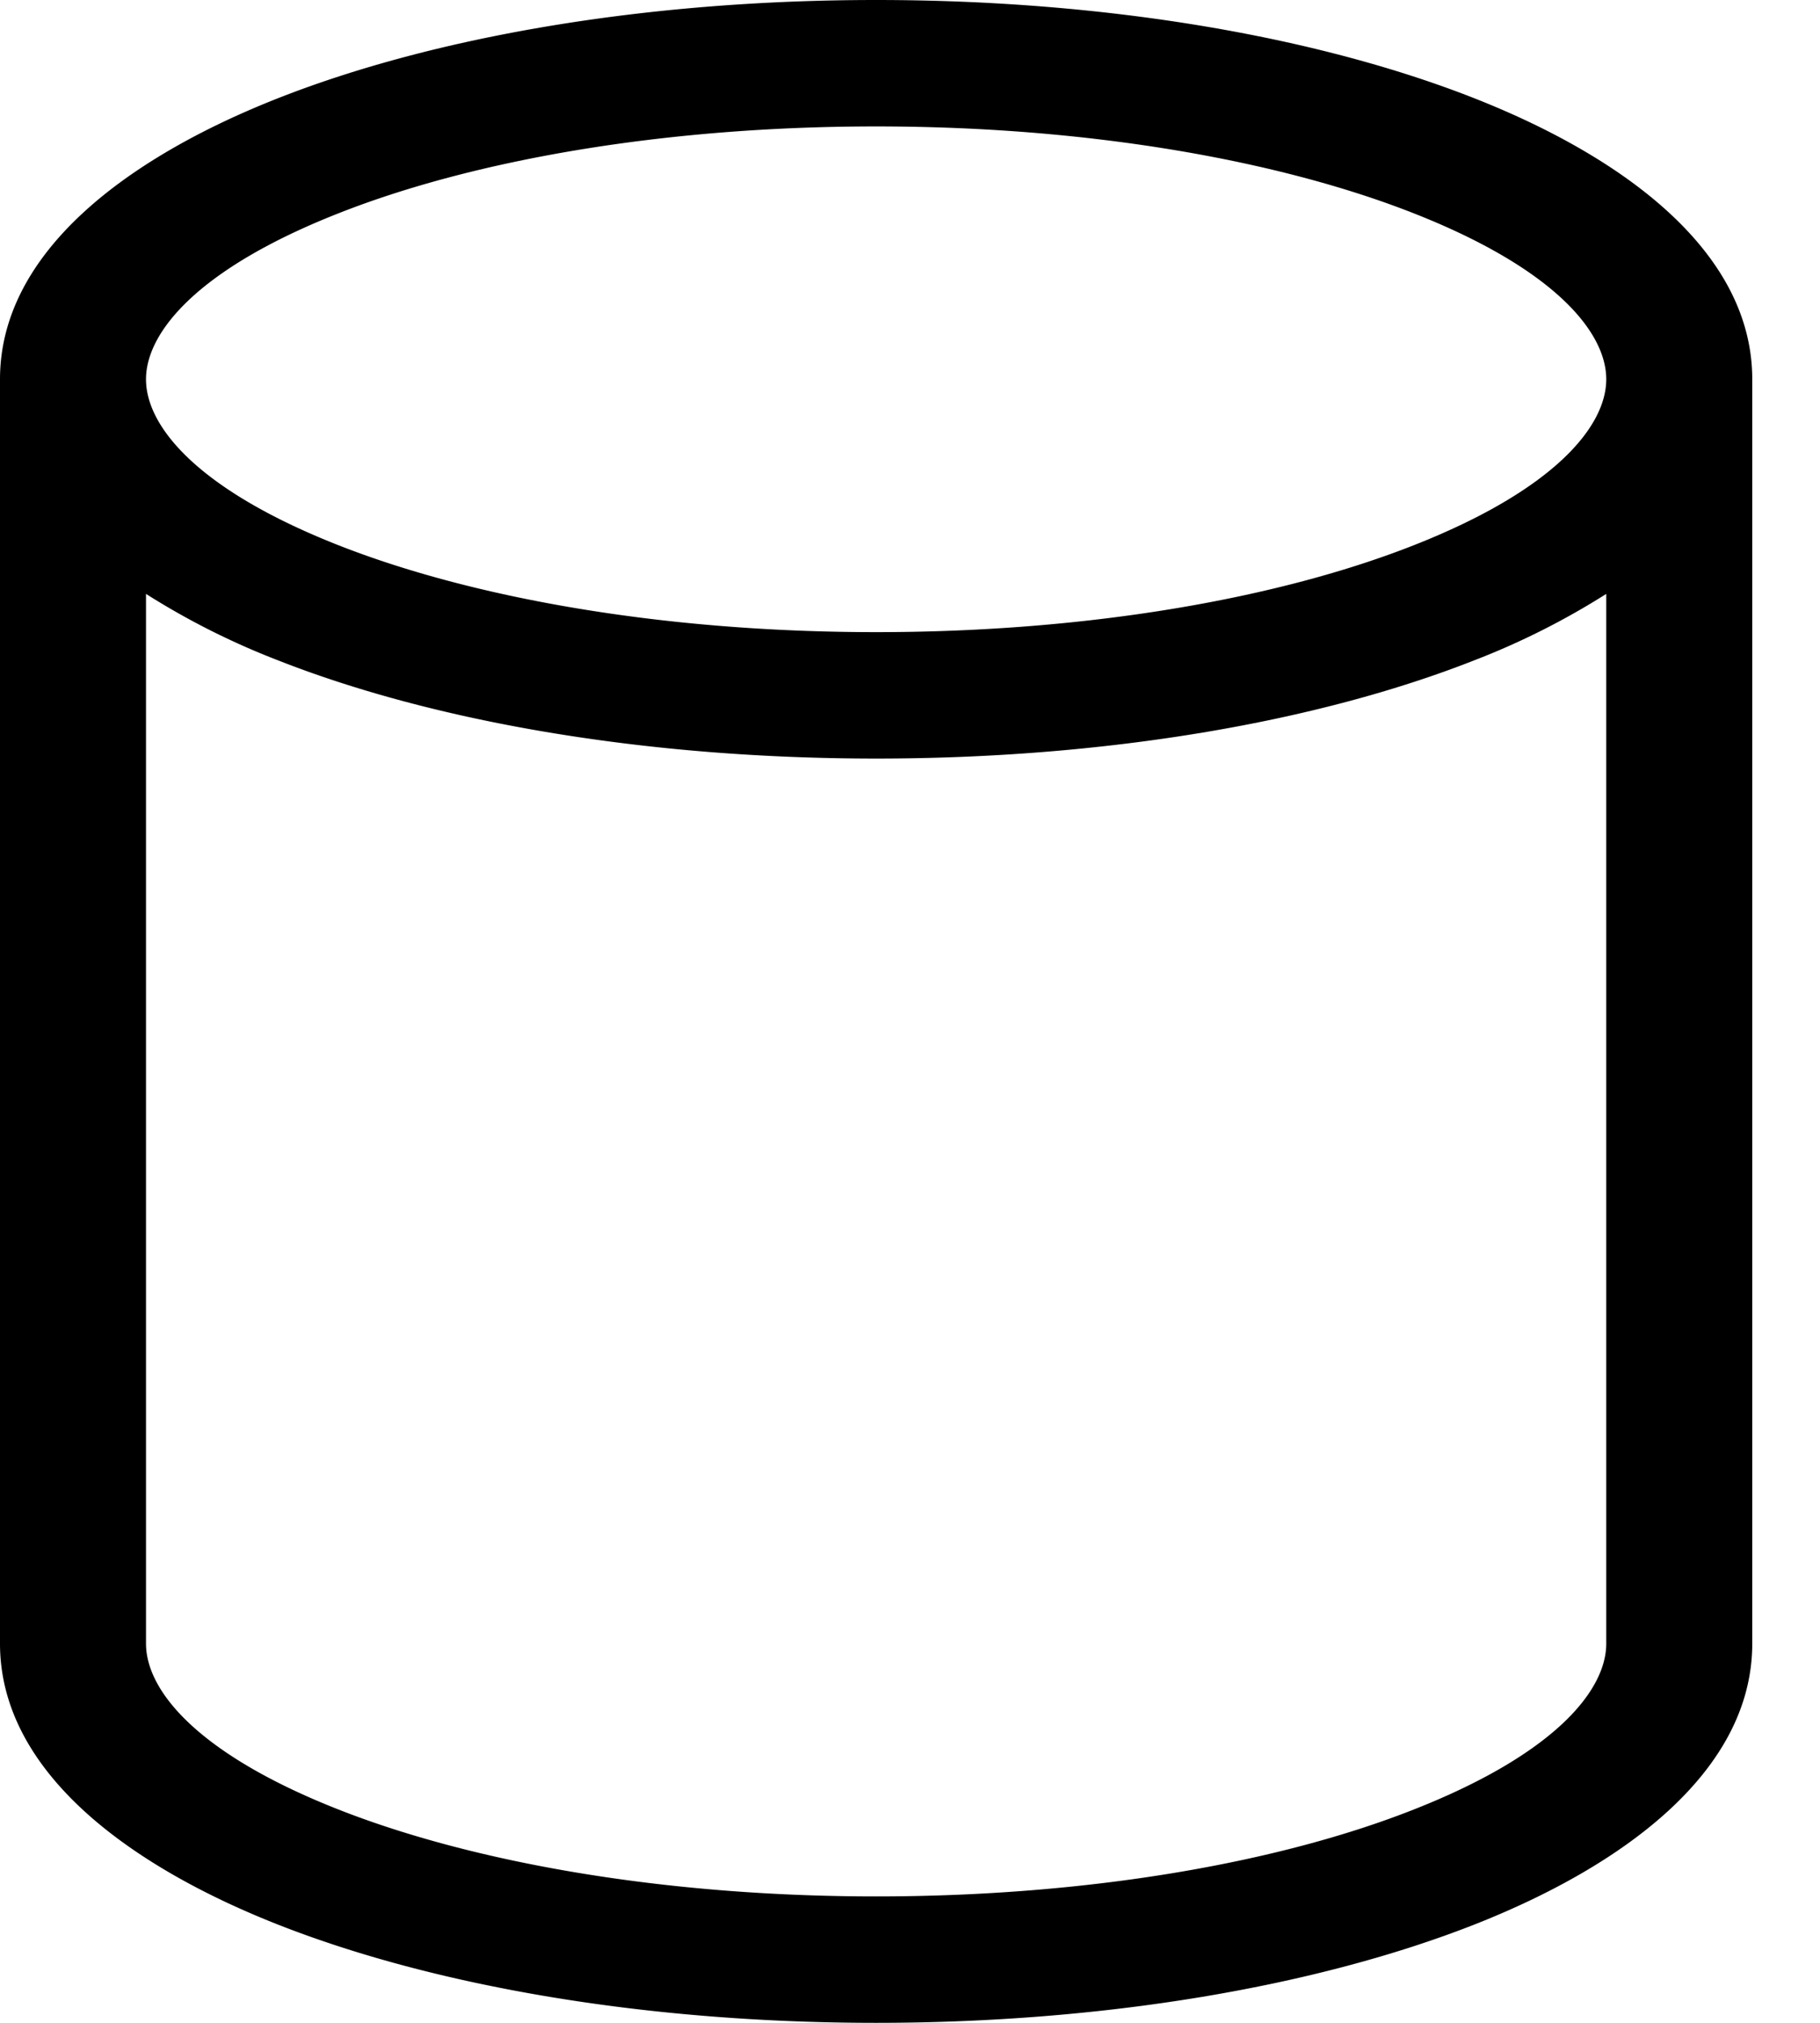 <svg xmlns="http://www.w3.org/2000/svg" width="18" height="20" fill="none" viewBox="0 0 18 20">
  <path fill="#000" d="M0 3.75C0 2.491 1.264 1.556 2.75.971 4.3.361 6.393 0 8.665 0c2.272 0 4.364.361 5.915.971 1.486.585 2.75 1.52 2.75 2.779v12.5c0 1.259-1.264 2.194-2.75 2.779-1.55.608-3.643.971-5.915.971-2.272 0-4.364-.361-5.915-.971C1.264 18.444 0 17.509 0 16.25V3.75Zm1.444 0c0 .468.514 1.094 1.904 1.641 1.322.52 3.203.859 5.317.859 2.114 0 3.995-.338 5.317-.859 1.39-.547 1.904-1.175 1.904-1.641 0-.467-.514-1.094-1.904-1.641-1.322-.52-3.203-.859-5.317-.859-2.114 0-3.995.337-5.317.859-1.39.547-1.904 1.175-1.904 1.641Zm14.442 2.122a7.437 7.437 0 0 1-1.306.657c-1.55.61-3.643.971-5.915.971-2.272 0-4.364-.361-5.915-.971a7.44 7.44 0 0 1-1.306-.657V16.25c0 .468.514 1.094 1.904 1.641 1.322.52 3.203.859 5.317.859 2.114 0 3.995-.337 5.317-.859 1.39-.547 1.904-1.175 1.904-1.641V5.872Z"/>
</svg>

